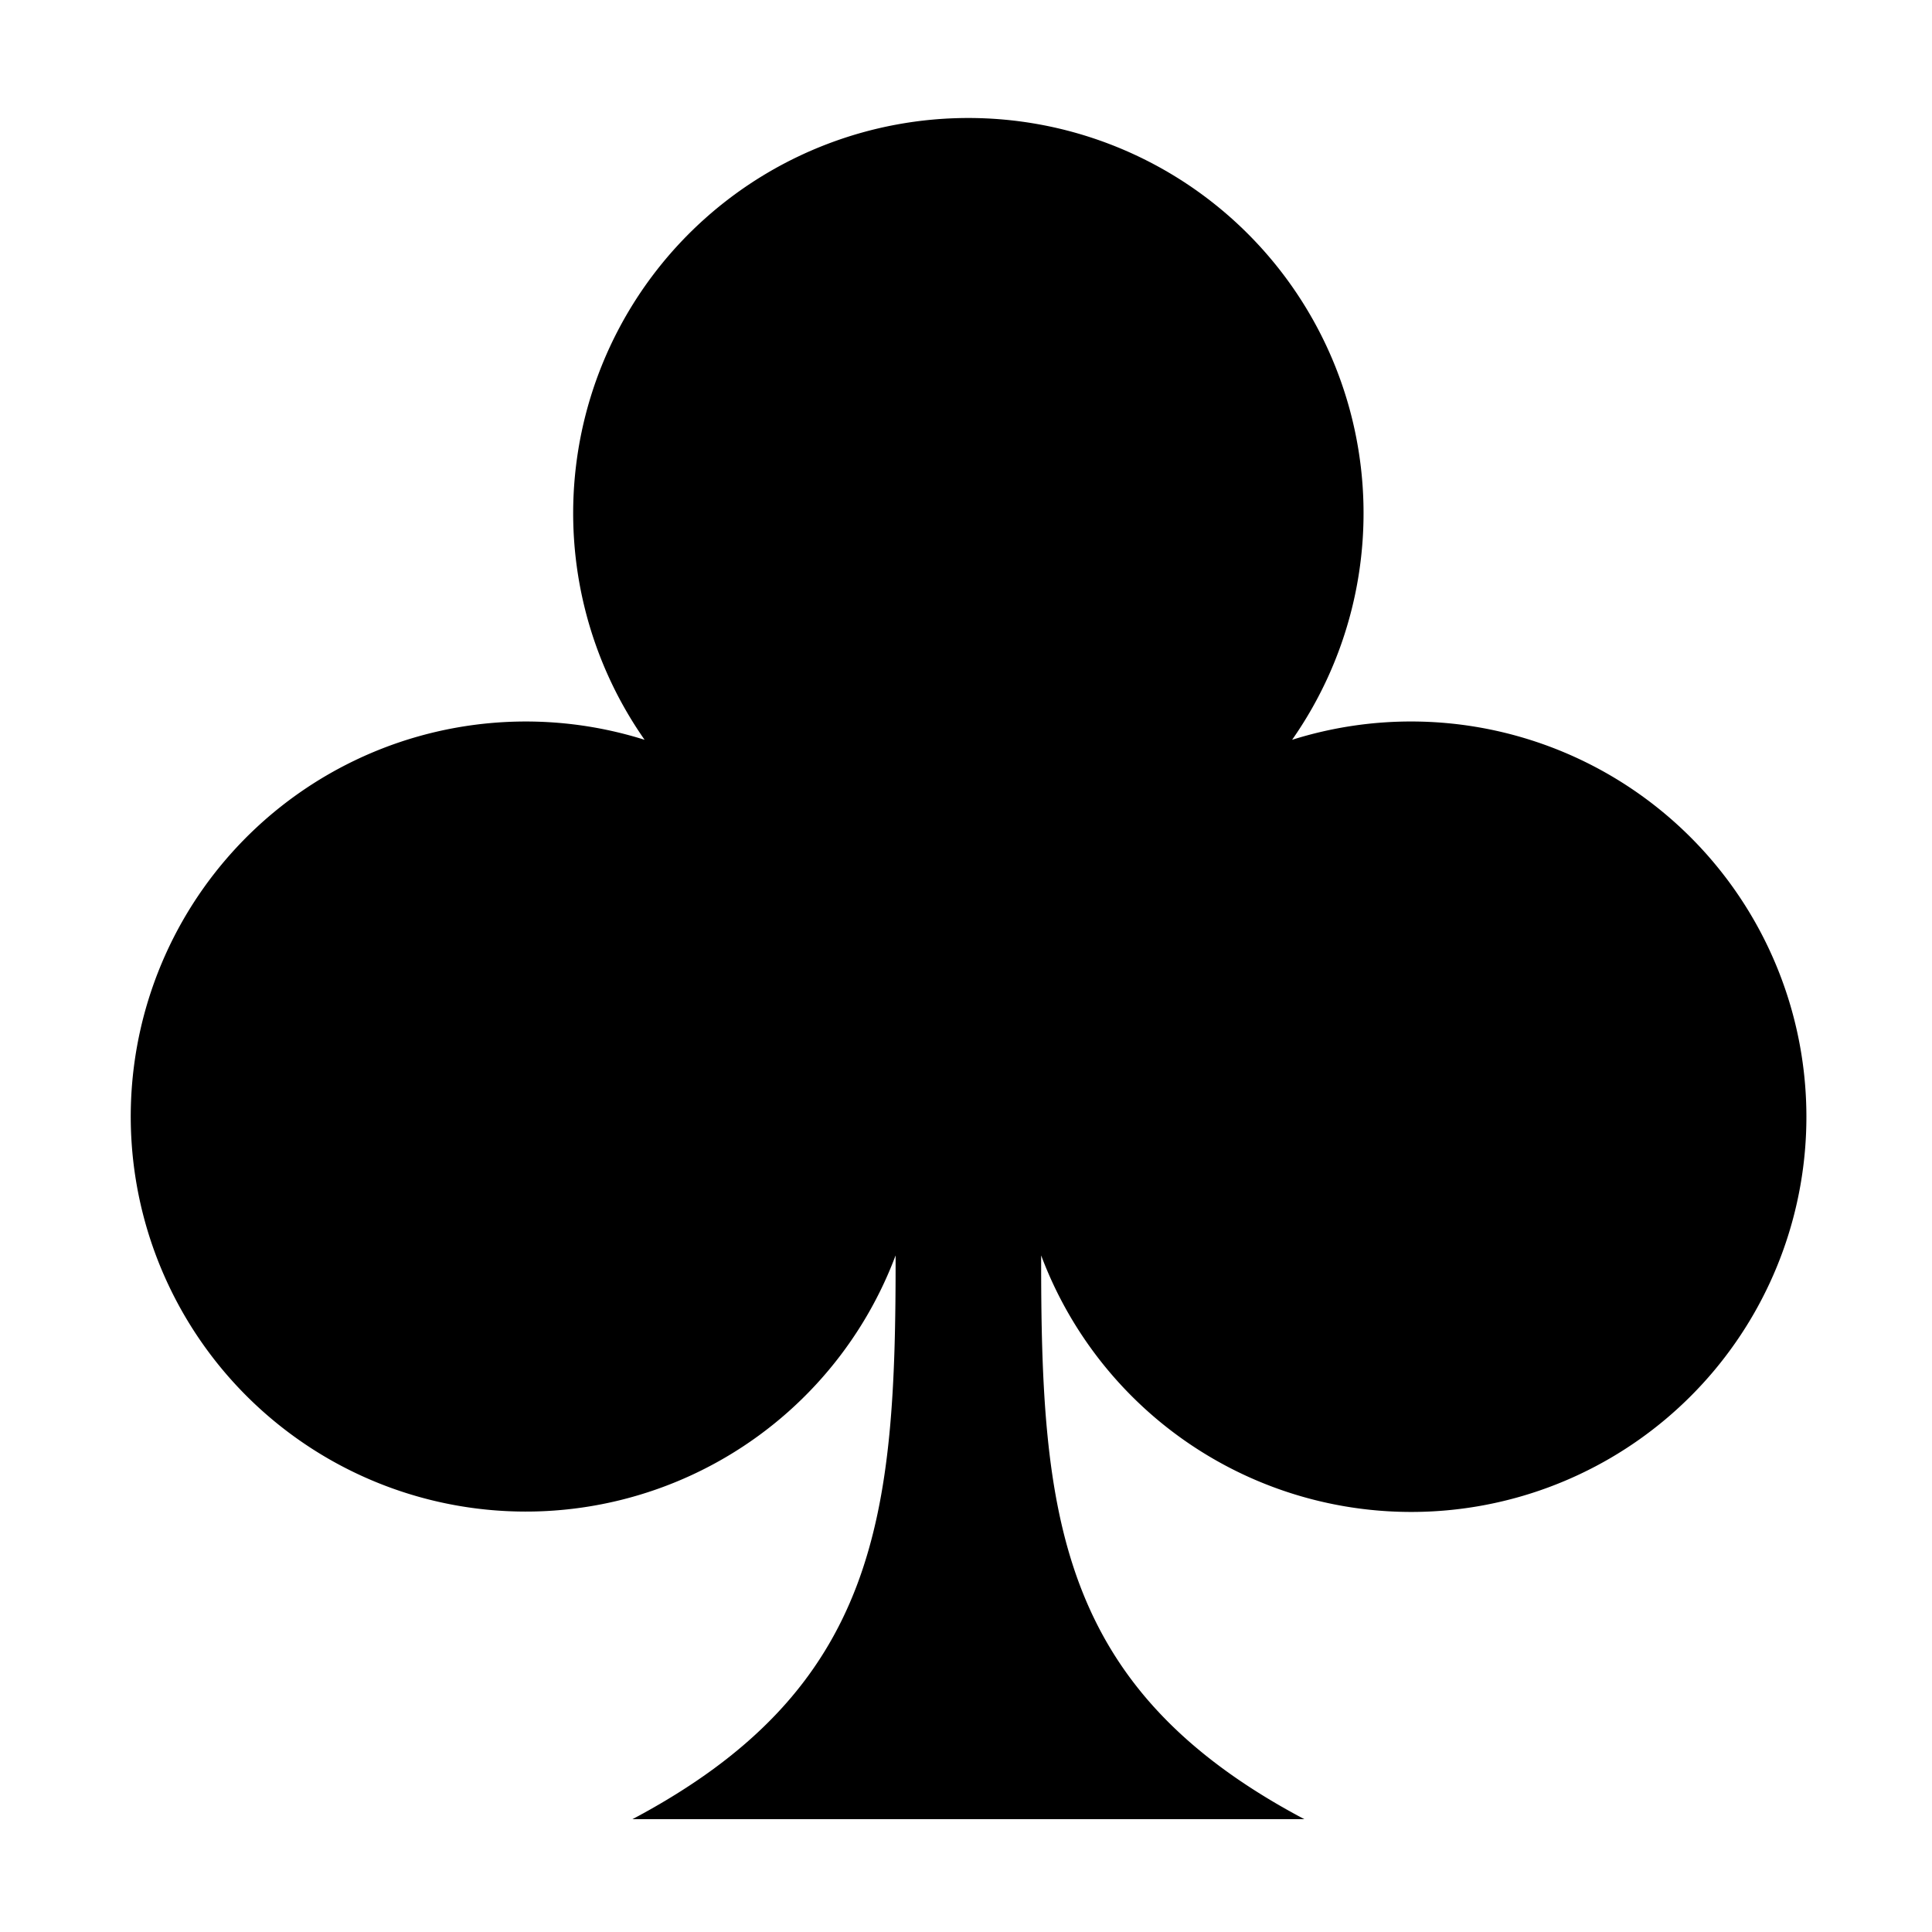 <svg xmlns="http://www.w3.org/2000/svg" viewBox="0 0 24 24" style="height: 24px; width: 24px;"><g class="" transform="scale(0.047)" style=""><path d="m 477.443,295.143 a 104.45,104.45 0 0 1 -202.26,36.67 c -0.08,68.73 4.33,114.46 69.55,149 h -177.57 c 65.22,-34.53 69.63,-80.25 69.55,-149 a 104.41,104.41 0 1 1 -66.34,-136.28 104.45,104.45 0 1 1 171.14,0 104.5,104.5 0 0 1 135.93,99.61 z" fill="currentColor" fill-opacity="1"></path></g></svg>

